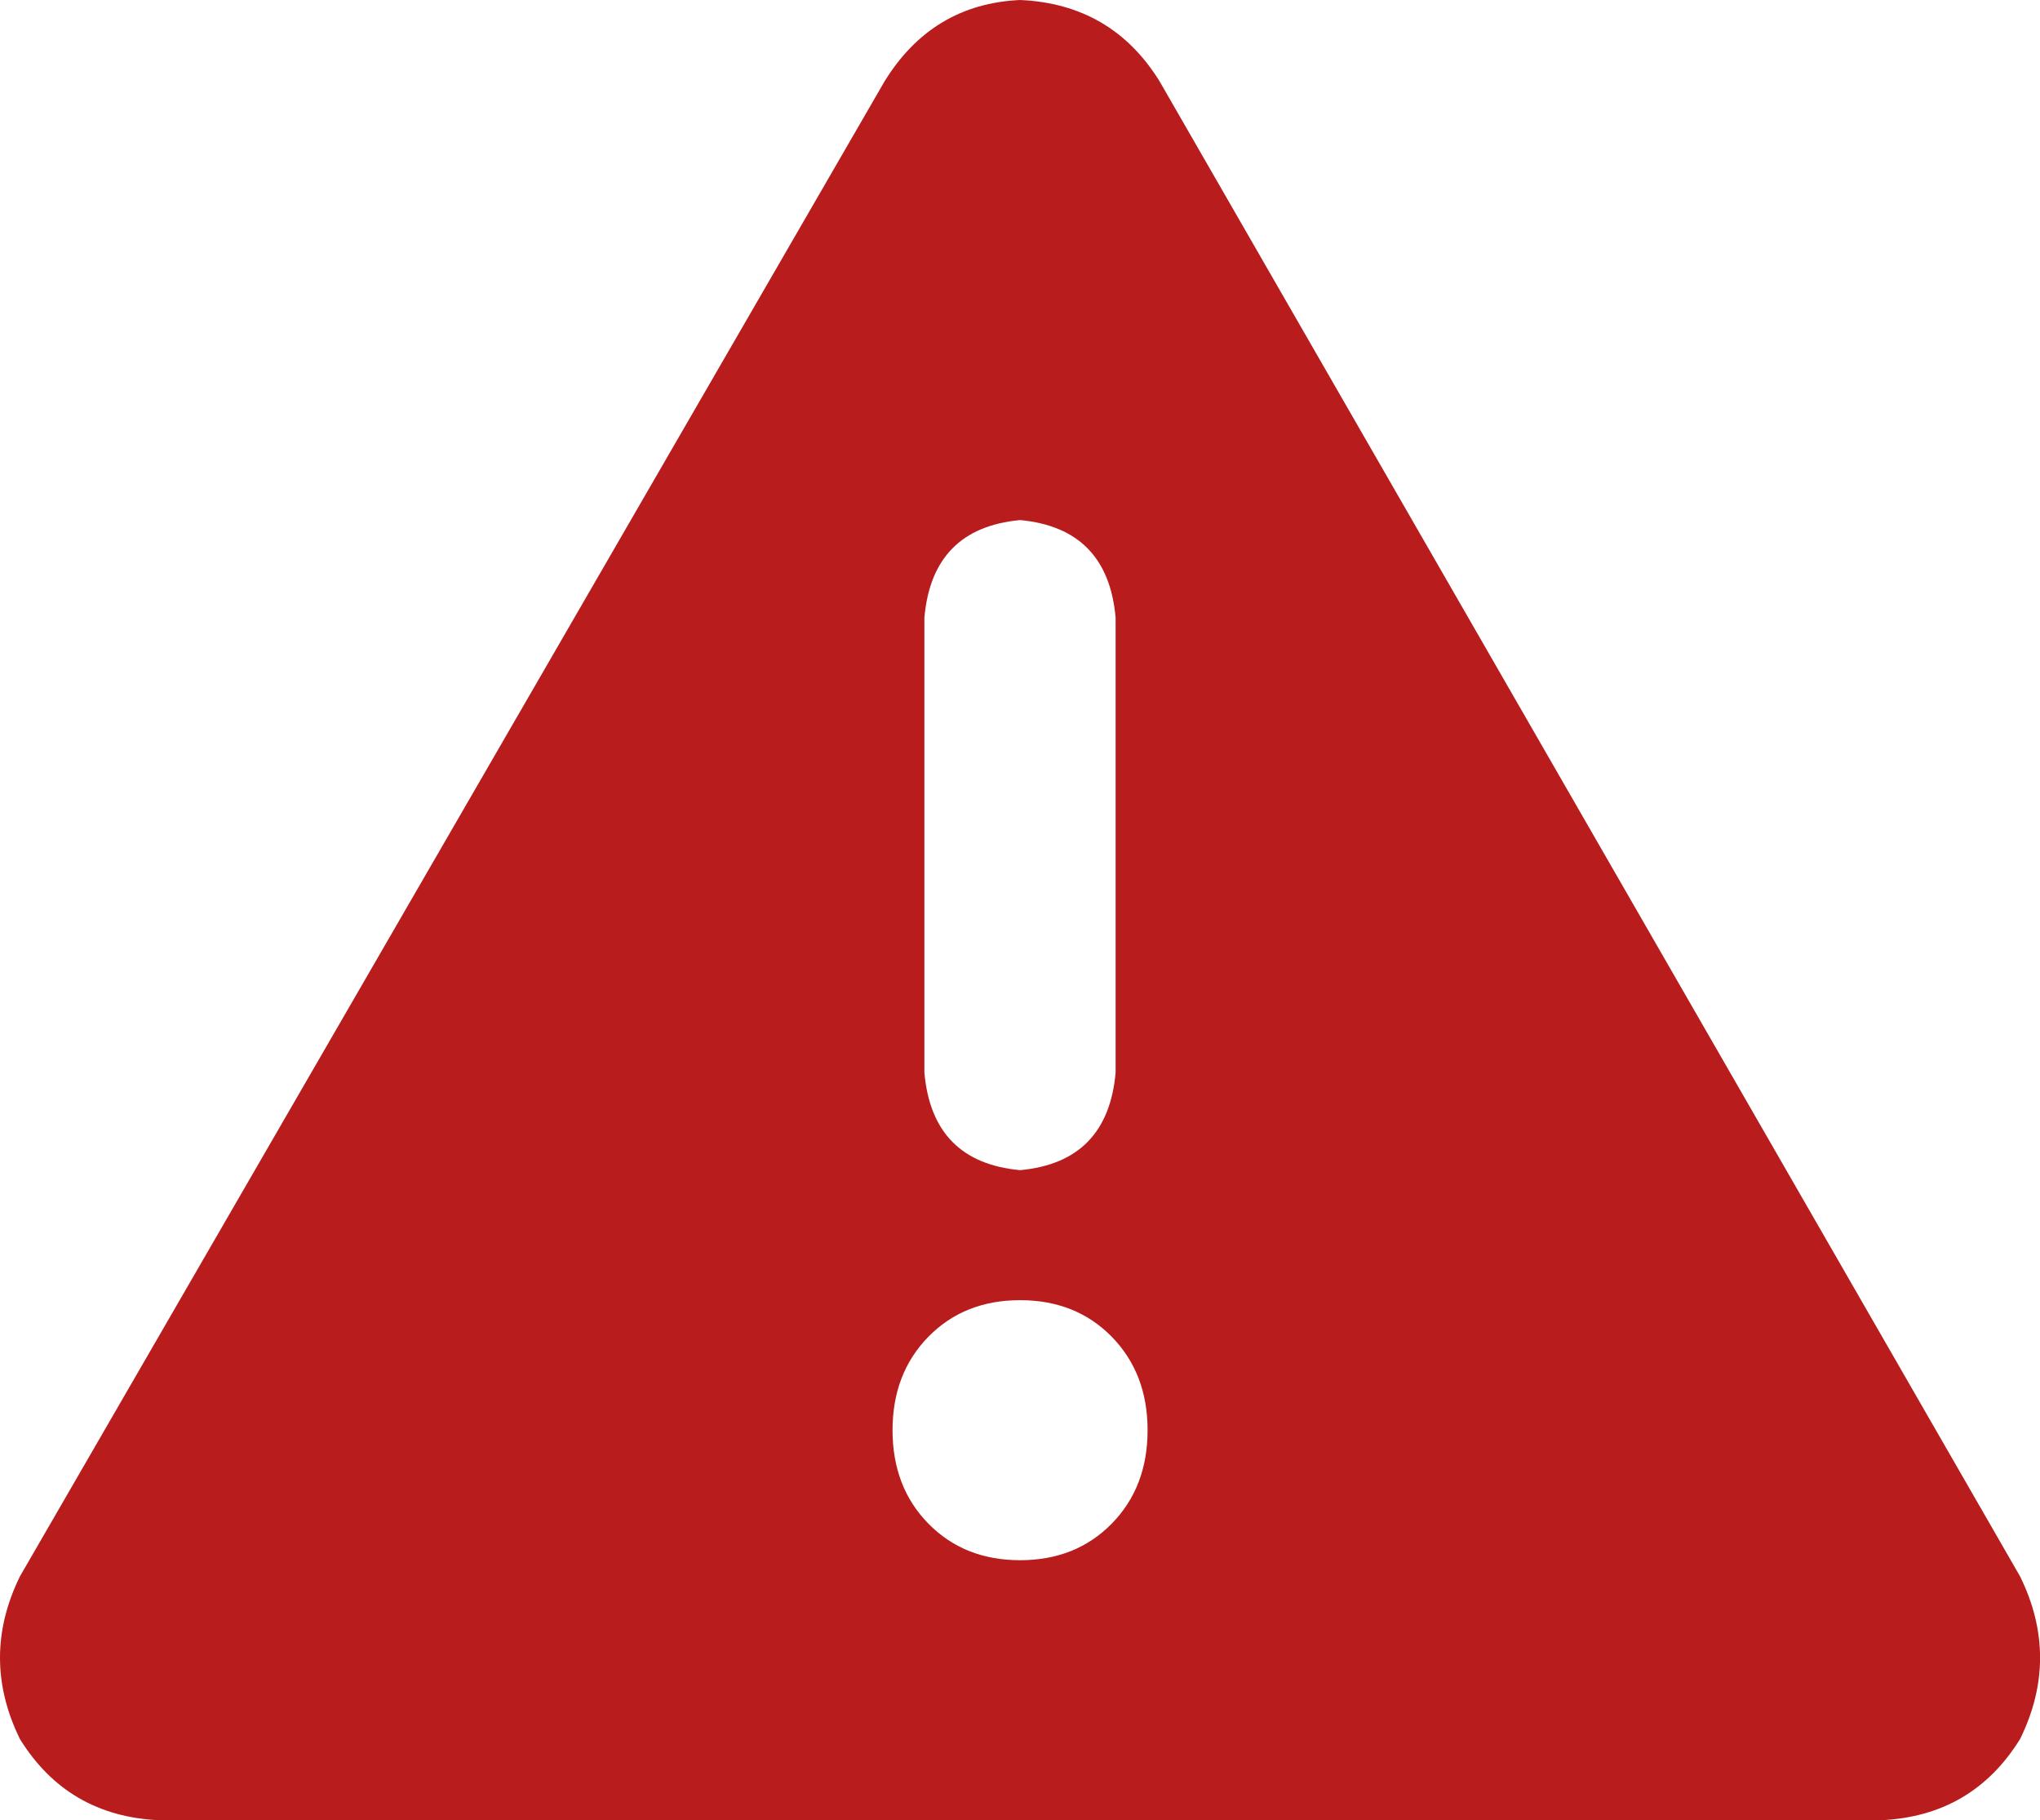 <svg xmlns="http://www.w3.org/2000/svg" xmlns:xlink="http://www.w3.org/1999/xlink" fill="none" version="1.1" width="15.693" height="14" viewBox="0 0 15.693 14"><g transform="matrix(1,0,0,-1,0,28)"><path d="M7.847,28Q8.552,27.969,8.92,27.375L15.54,15.875Q15.847,15.25,15.54,14.625Q15.172,14.031,14.467,14L1.226,14Q0.521,14.031,0.153,14.625Q-0.153,15.25,0.153,15.875L6.805,27.375Q7.172,27.969,7.847,28ZM7.847,24Q7.172,23.937,7.111,23.25L7.111,19.75Q7.172,19.062,7.847,19Q8.521,19.062,8.582,19.75L8.582,23.25Q8.521,23.937,7.847,24ZM8.828,17Q8.828,17.437,8.552,17.719Q8.276,18,7.847,18Q7.418,18,7.142,17.719Q6.866,17.437,6.866,17Q6.866,16.562,7.142,16.281Q7.418,16,7.847,16Q8.276,16,8.552,16.281Q8.828,16.562,8.828,17Z" fill="#B91C1C" fill-opacity="1" style="mix-blend-mode:passthrough"/></g></svg>